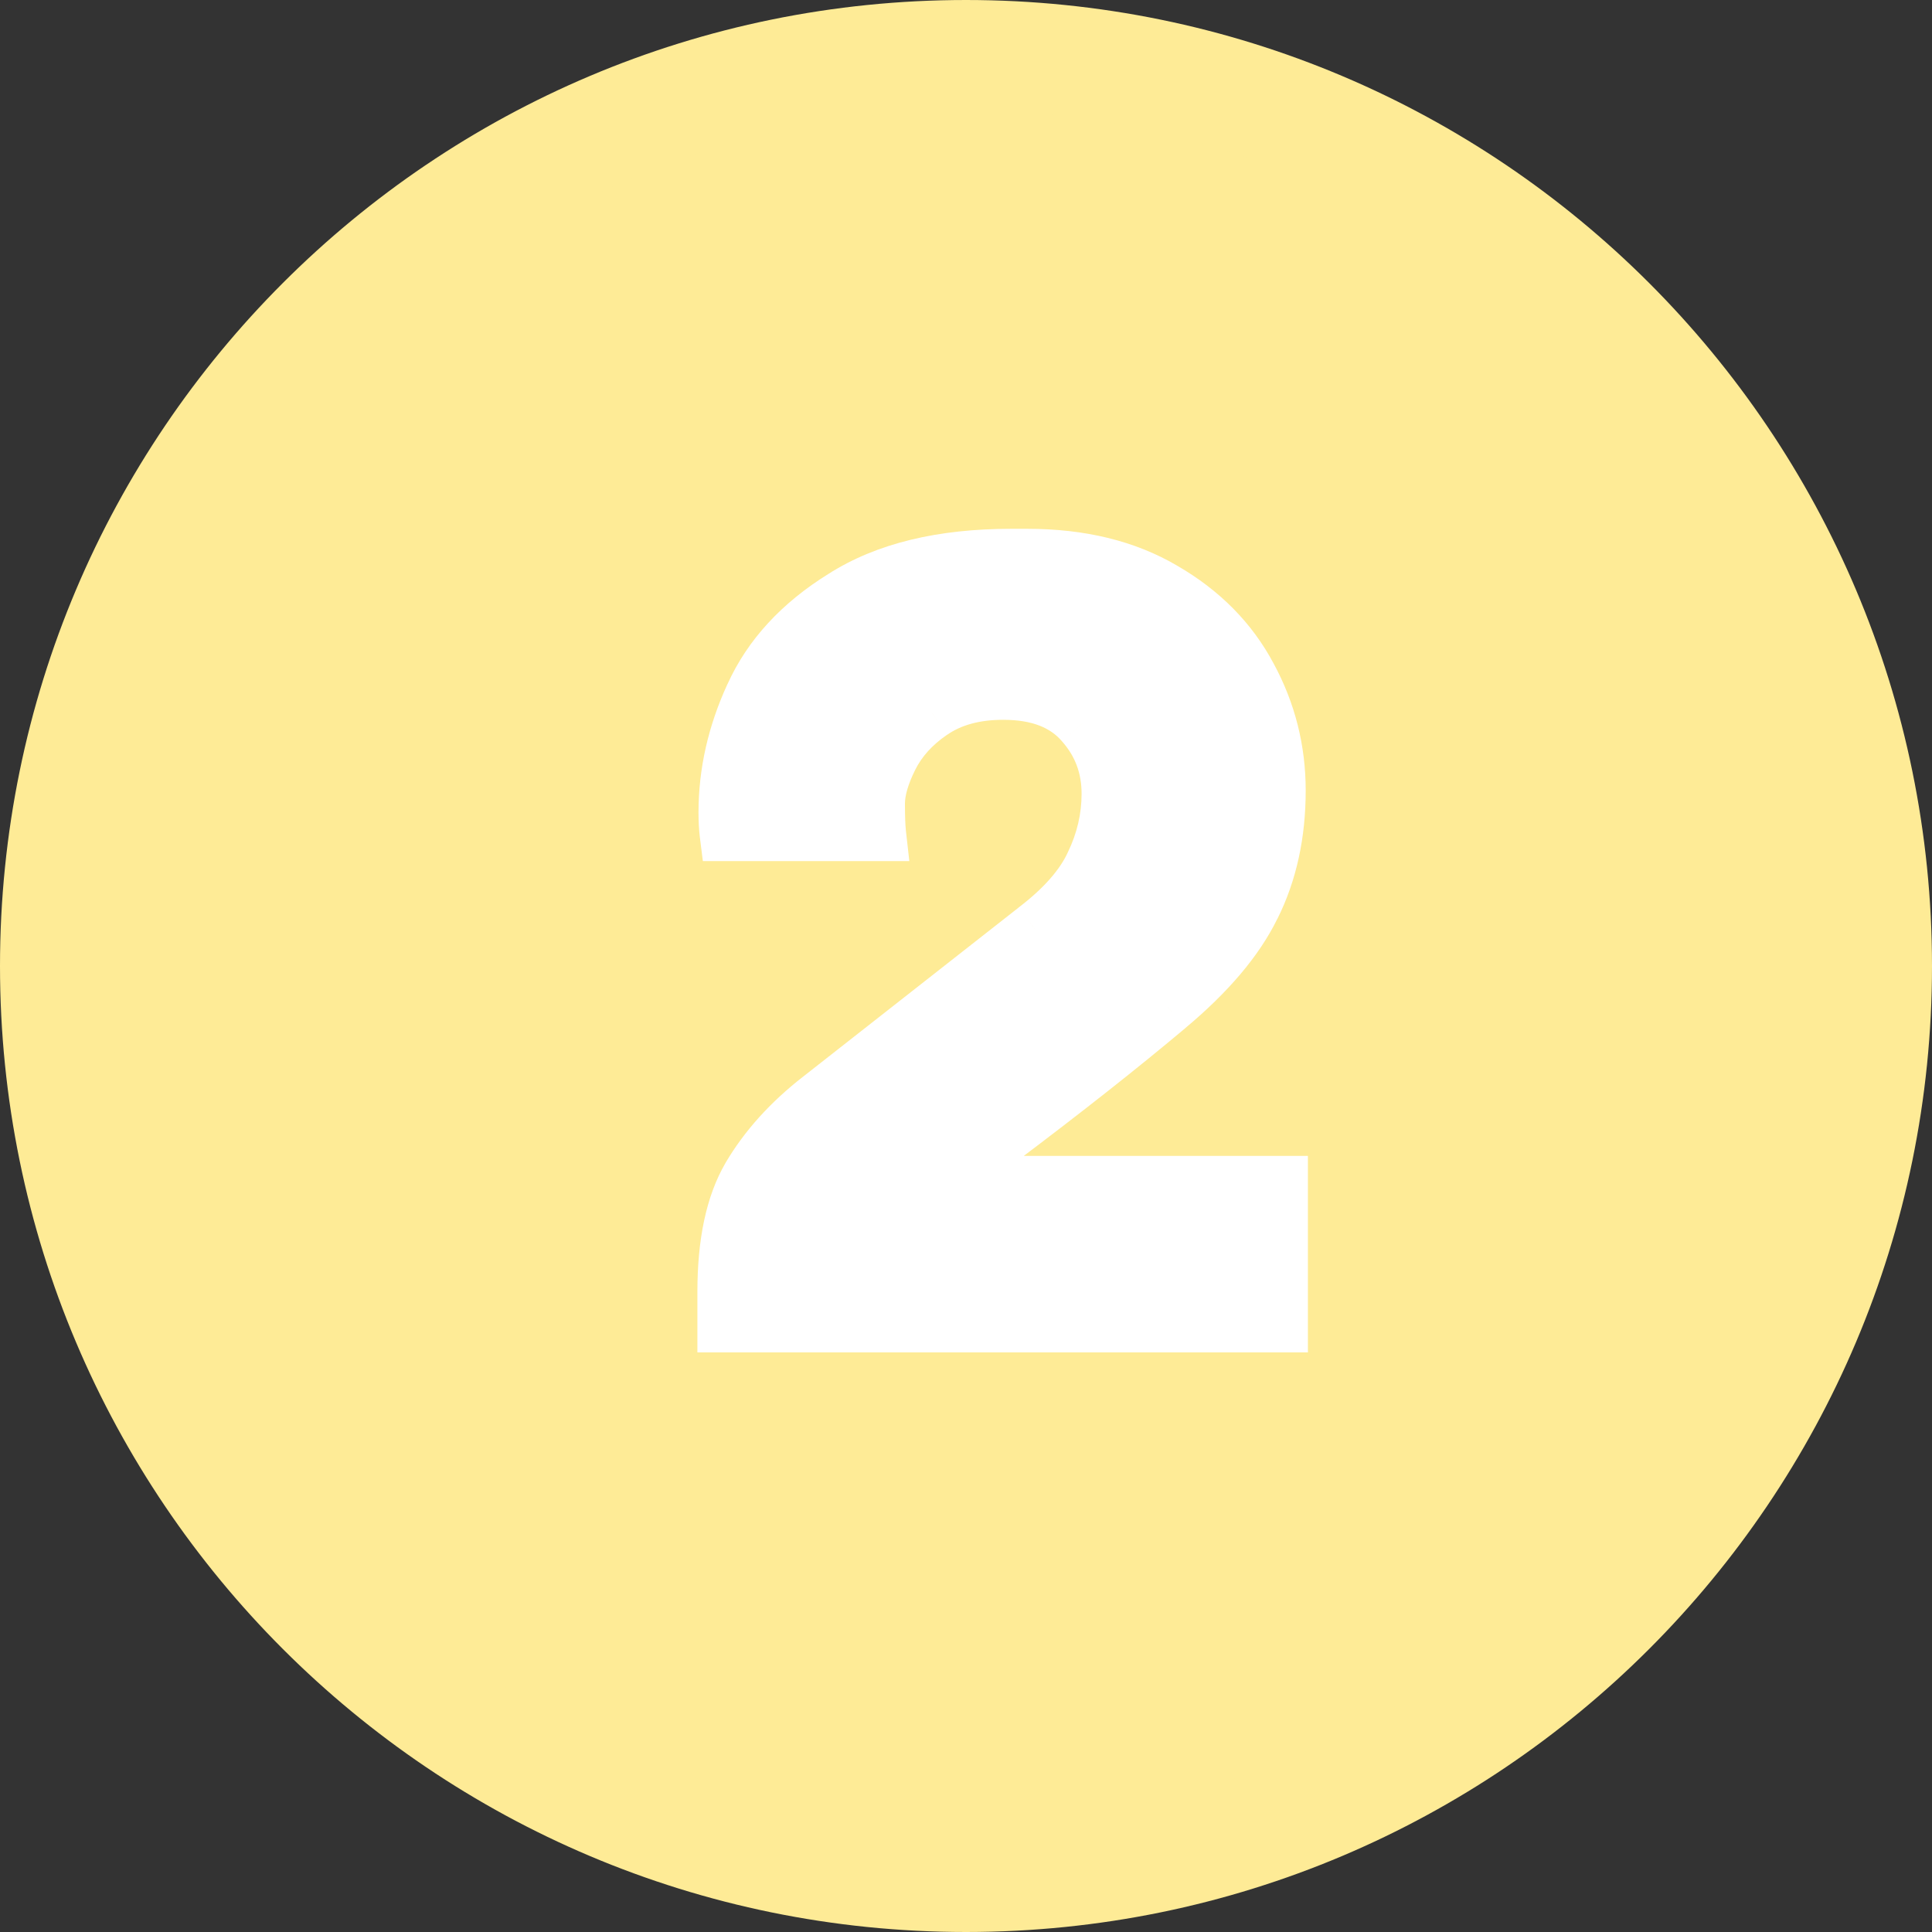 <svg width="35" height="35" viewBox="0 0 35 35" fill="none" xmlns="http://www.w3.org/2000/svg">
<rect x="0" y="0" width="35" height="35" fill="#333333" stroke="none"/>
<path d="M34 17.5C34 26.613 26.613 34 17.5 34C8.387 34 1 26.613 1 17.5C1 8.387 8.387 1 17.5 1C26.613 1 34 8.387 34 17.5Z" fill="#FEEB96" stroke="#FEEB96" stroke-width="2"/>
<path d="M13.134 23.4C13.134 22.52 13.281 21.827 13.574 21.32C13.881 20.8 14.308 20.327 14.854 19.9L18.754 16.84C19.261 16.453 19.608 16.06 19.794 15.66C19.994 15.247 20.094 14.82 20.094 14.38C20.094 13.887 19.934 13.46 19.614 13.1C19.294 12.727 18.814 12.54 18.174 12.54C17.654 12.54 17.221 12.66 16.874 12.9C16.541 13.127 16.294 13.4 16.134 13.72C15.974 14.04 15.894 14.32 15.894 14.56C15.894 14.8 15.901 14.98 15.914 15.1H13.174C13.161 14.993 13.154 14.867 13.154 14.72C13.154 14 13.314 13.293 13.634 12.6C13.954 11.893 14.501 11.3 15.274 10.82C16.048 10.327 17.061 10.08 18.314 10.08H18.614C19.574 10.08 20.394 10.28 21.074 10.68C21.768 11.08 22.288 11.607 22.634 12.26C22.981 12.9 23.154 13.587 23.154 14.32C23.154 15.107 23.001 15.807 22.694 16.42C22.401 17.02 21.888 17.627 21.154 18.24C20.314 18.947 19.301 19.747 18.114 20.64C17.981 20.747 17.814 20.893 17.614 21.08C17.414 21.267 17.314 21.387 17.314 21.44H23.194V24H13.134V23.4Z" fill="white"/>
<path d="M13.574 21.32L13.144 21.066L13.142 21.07L13.574 21.32ZM14.854 19.9L15.162 20.294L15.163 20.293L14.854 19.9ZM18.754 16.84L18.451 16.442L18.446 16.447L18.754 16.84ZM19.794 15.66L19.344 15.442L19.341 15.449L19.794 15.66ZM19.614 13.1L19.235 13.425L19.241 13.432L19.614 13.1ZM16.874 12.9L17.155 13.313L17.159 13.311L16.874 12.9ZM16.134 13.72L16.581 13.944H16.581L16.134 13.72ZM15.914 15.1V15.6H16.473L16.411 15.045L15.914 15.1ZM13.174 15.1L12.678 15.162L12.733 15.6H13.174V15.1ZM13.634 12.6L14.088 12.809L14.09 12.806L13.634 12.6ZM15.274 10.82L15.538 11.245L15.543 11.242L15.274 10.82ZM21.074 10.68L20.821 11.111L20.824 11.113L21.074 10.68ZM22.634 12.26L22.193 12.494L22.195 12.498L22.634 12.26ZM22.694 16.42L22.247 16.196L22.245 16.2L22.694 16.42ZM21.154 18.24L20.834 17.857L20.832 17.857L21.154 18.24ZM18.114 20.64L17.814 20.241L17.808 20.245L17.802 20.25L18.114 20.64ZM17.614 21.08L17.273 20.715H17.273L17.614 21.08ZM17.314 21.44H16.814V21.94H17.314V21.44ZM23.194 21.44H23.694V20.94H23.194V21.44ZM23.194 24V24.5H23.694V24H23.194ZM13.134 24H12.634V24.5H13.134V24ZM13.634 23.4C13.634 22.567 13.774 21.972 14.007 21.57L13.142 21.07C12.787 21.681 12.634 22.473 12.634 23.4H13.634ZM14.005 21.574C14.275 21.115 14.657 20.688 15.162 20.294L14.547 19.506C13.958 19.965 13.486 20.485 13.144 21.066L14.005 21.574ZM15.163 20.293L19.063 17.233L18.446 16.447L14.546 19.507L15.163 20.293ZM19.058 17.238C19.602 16.822 20.015 16.37 20.247 15.871L19.341 15.449C19.201 15.75 18.92 16.085 18.451 16.442L19.058 17.238ZM20.244 15.878C20.476 15.4 20.594 14.899 20.594 14.38H19.594C19.594 14.741 19.513 15.094 19.344 15.442L20.244 15.878ZM20.594 14.38C20.594 13.768 20.392 13.222 19.988 12.768L19.241 13.432C19.477 13.698 19.594 14.006 19.594 14.38H20.594ZM19.994 12.775C19.552 12.259 18.913 12.04 18.174 12.04V13.04C18.715 13.04 19.037 13.194 19.235 13.425L19.994 12.775ZM18.174 12.04C17.577 12.04 17.038 12.179 16.59 12.489L17.159 13.311C17.404 13.141 17.732 13.04 18.174 13.04V12.04ZM16.593 12.486C16.198 12.755 15.89 13.091 15.687 13.496L16.581 13.944C16.699 13.709 16.884 13.498 17.155 13.313L16.593 12.486ZM15.687 13.496C15.508 13.855 15.394 14.214 15.394 14.56H16.394C16.394 14.426 16.441 14.225 16.581 13.944L15.687 13.496ZM15.394 14.56C15.394 14.804 15.401 15.007 15.417 15.155L16.411 15.045C16.401 14.953 16.394 14.796 16.394 14.56H15.394ZM15.914 14.6H13.174V15.6H15.914V14.6ZM13.67 15.038C13.66 14.958 13.654 14.853 13.654 14.72H12.654C12.654 14.88 12.662 15.029 12.678 15.162L13.67 15.038ZM13.654 14.72C13.654 14.077 13.797 13.441 14.088 12.809L13.18 12.39C12.832 13.145 12.654 13.923 12.654 14.72H13.654ZM14.09 12.806C14.362 12.205 14.834 11.682 15.538 11.245L15.011 10.395C14.168 10.918 13.546 11.582 13.179 12.394L14.09 12.806ZM15.543 11.242C16.212 10.815 17.122 10.58 18.314 10.58V9.58C17 9.58 15.883 9.838 15.005 10.399L15.543 11.242ZM18.314 10.58H18.614V9.58H18.314V10.58ZM18.614 10.58C19.505 10.58 20.233 10.765 20.821 11.111L21.328 10.249C20.556 9.795 19.644 9.58 18.614 9.58V10.58ZM20.824 11.113C21.443 11.47 21.894 11.931 22.193 12.494L23.076 12.026C22.682 11.283 22.092 10.69 21.324 10.247L20.824 11.113ZM22.195 12.498C22.501 13.064 22.654 13.669 22.654 14.32H23.654C23.654 13.504 23.46 12.736 23.074 12.022L22.195 12.498ZM22.654 14.32C22.654 15.04 22.514 15.662 22.247 16.196L23.142 16.644C23.488 15.951 23.654 15.173 23.654 14.32H22.654ZM22.245 16.2C21.993 16.716 21.535 17.27 20.834 17.857L21.475 18.623C22.241 17.983 22.809 17.324 23.143 16.64L22.245 16.2ZM20.832 17.857C20.001 18.557 18.995 19.351 17.814 20.241L18.415 21.04C19.607 20.142 20.627 19.337 21.476 18.623L20.832 17.857ZM17.802 20.25C17.655 20.367 17.478 20.524 17.273 20.715L17.956 21.445C18.151 21.263 18.307 21.126 18.427 21.03L17.802 20.25ZM17.273 20.715C17.167 20.813 17.075 20.906 17.005 20.99C16.971 21.031 16.932 21.081 16.9 21.138C16.876 21.179 16.814 21.291 16.814 21.44H17.814C17.814 21.508 17.799 21.559 17.79 21.585C17.78 21.612 17.77 21.631 17.766 21.637C17.759 21.65 17.758 21.649 17.773 21.63C17.804 21.594 17.861 21.534 17.956 21.445L17.273 20.715ZM17.314 21.94H23.194V20.94H17.314V21.94ZM22.694 21.44V24H23.694V21.44H22.694ZM23.194 23.5H13.134V24.5H23.194V23.5ZM13.634 24V23.4H12.634V24H13.634Z" fill="white"/>
</svg>
